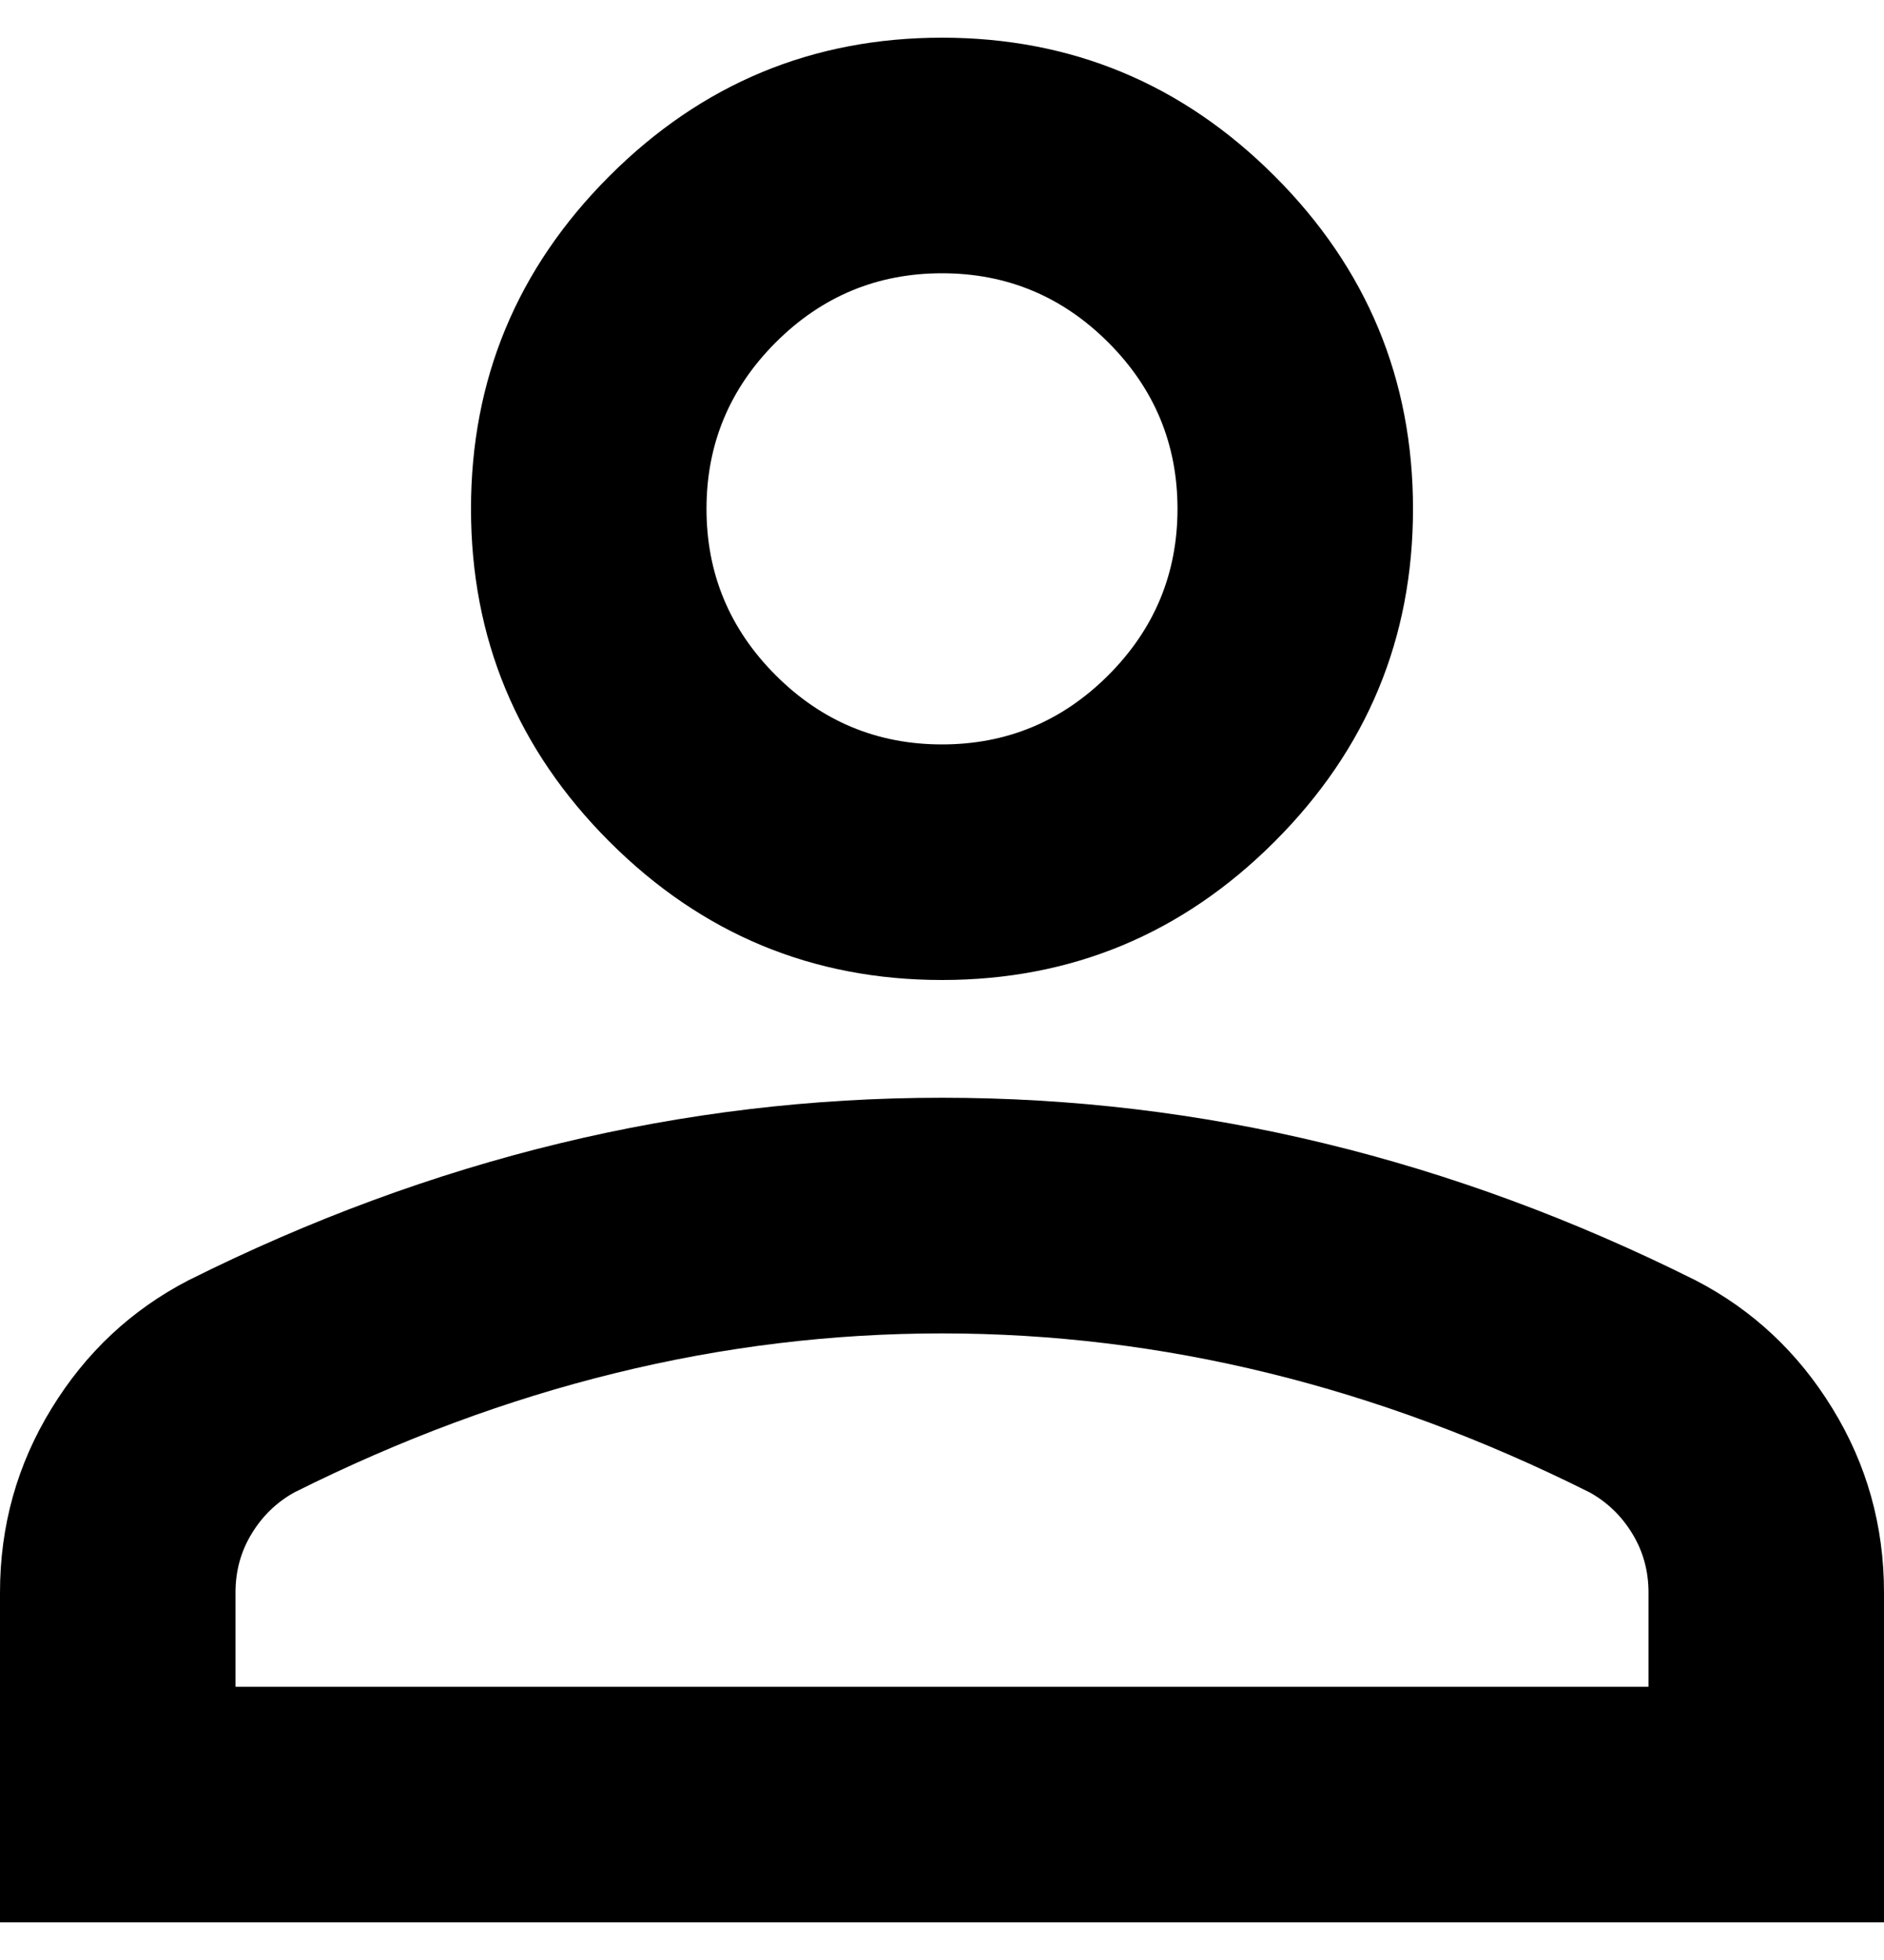 <svg width="25" height="26" viewBox="0 0 25 26" fill="none" xmlns="http://www.w3.org/2000/svg">
<path d="M12.5 13C10.781 13 9.31 12.388 8.086 11.164C6.862 9.94 6.25 8.469 6.25 6.75C6.25 5.031 6.862 3.56 8.086 2.336C9.31 1.112 10.781 0.5 12.5 0.5C14.219 0.5 15.69 1.112 16.914 2.336C18.138 3.56 18.75 5.031 18.75 6.75C18.75 8.469 18.138 9.94 16.914 11.164C15.69 12.388 14.219 13 12.5 13ZM0 25.5V21.125C0 20.24 0.228 19.426 0.684 18.684C1.139 17.941 1.745 17.375 2.5 16.984C4.115 16.177 5.755 15.572 7.422 15.168C9.089 14.764 10.781 14.562 12.5 14.562C14.219 14.562 15.912 14.764 17.578 15.168C19.245 15.572 20.885 16.177 22.5 16.984C23.255 17.375 23.861 17.941 24.316 18.684C24.772 19.426 25 20.24 25 21.125V25.5H0ZM3.125 22.375H21.875V21.125C21.875 20.838 21.803 20.578 21.66 20.344C21.517 20.109 21.328 19.927 21.094 19.797C19.688 19.094 18.268 18.566 16.836 18.215C15.404 17.863 13.958 17.688 12.5 17.688C11.042 17.688 9.596 17.863 8.164 18.215C6.732 18.566 5.312 19.094 3.906 19.797C3.672 19.927 3.483 20.109 3.34 20.344C3.197 20.578 3.125 20.838 3.125 21.125V22.375ZM12.5 9.875C13.359 9.875 14.095 9.569 14.707 8.957C15.319 8.345 15.625 7.609 15.625 6.75C15.625 5.891 15.319 5.155 14.707 4.543C14.095 3.931 13.359 3.625 12.5 3.625C11.641 3.625 10.905 3.931 10.293 4.543C9.681 5.155 9.375 5.891 9.375 6.75C9.375 7.609 9.681 8.345 10.293 8.957C10.905 9.569 11.641 9.875 12.5 9.875Z" fill="black"/>
</svg>
